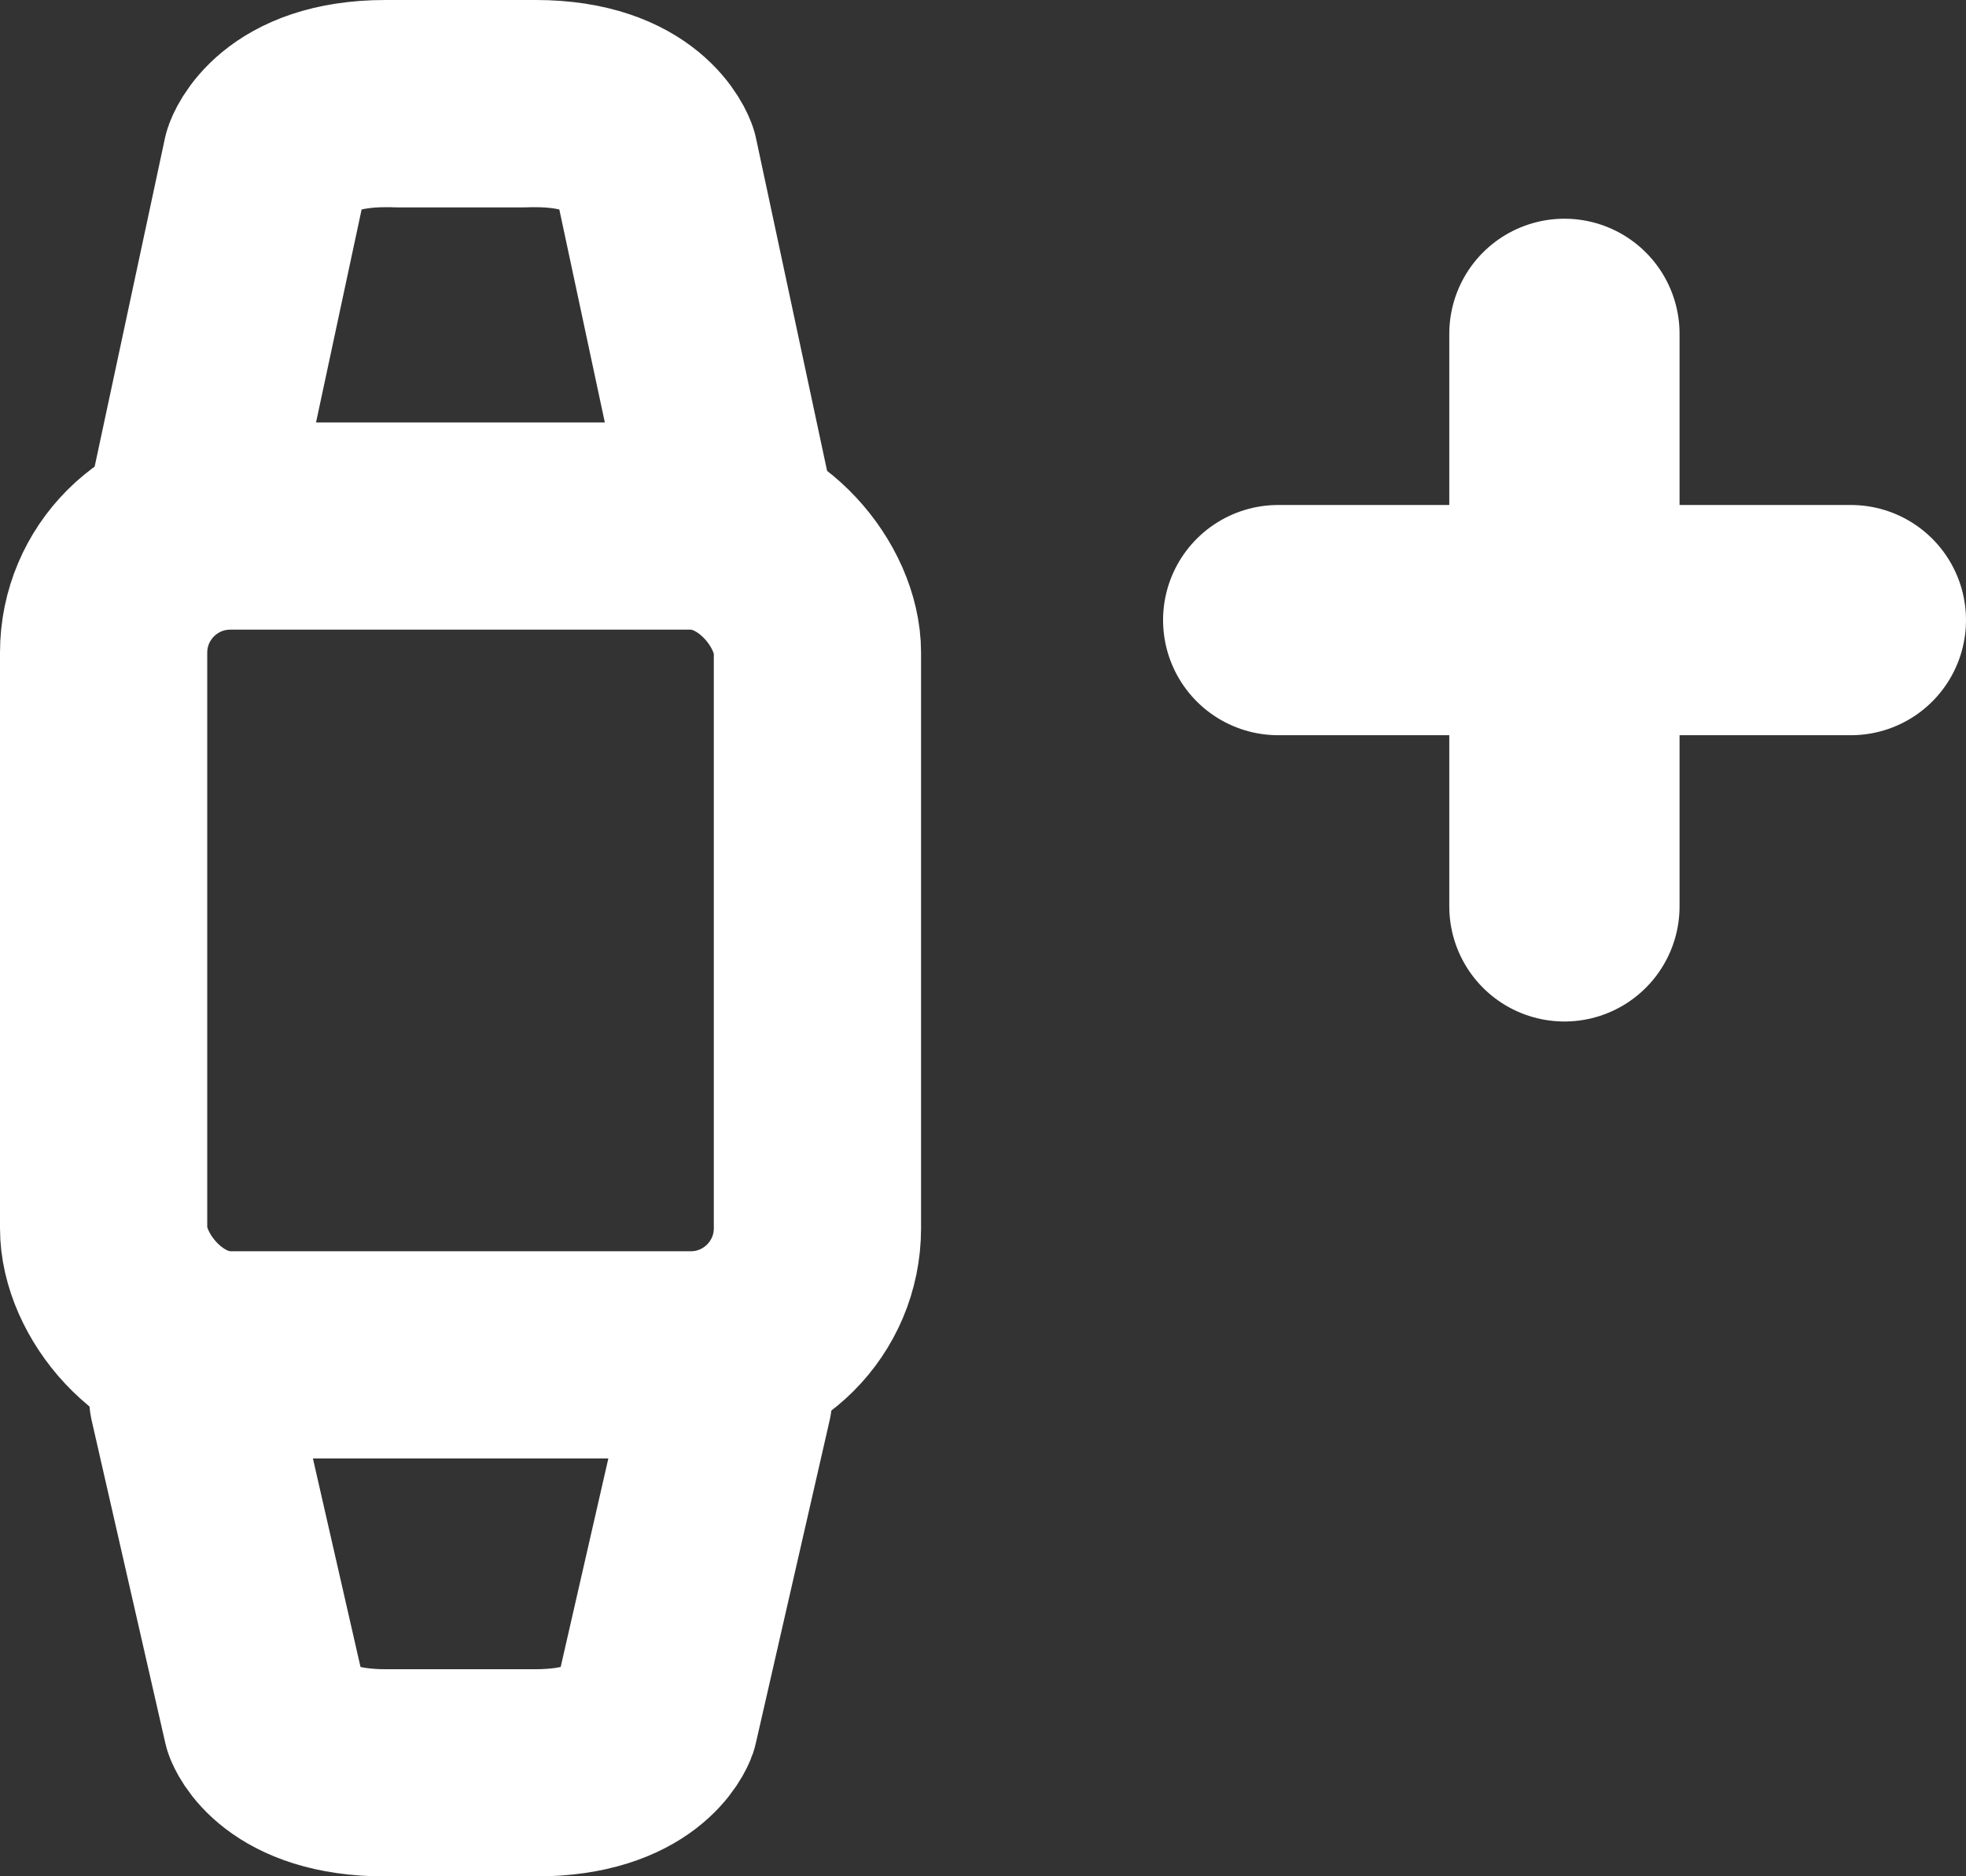 <svg xmlns="http://www.w3.org/2000/svg" width="17.076" height="16.298" viewBox="0 0 17.076 16.298">
  <rect x="0" y="0" width="17.076" height="16.298" fill="#333333" stroke="none"/>
  <g id="Grupo_22989" data-name="Grupo 22989" transform="translate(-14694.354 124.9)">
    <g id="Grupo_22986" data-name="Grupo 22986" transform="translate(1 0.774)">
      <line id="Línea_356" data-name="Línea 356" y1="4.974" transform="translate(14706.942 -122.774)" fill="none" stroke="#fff" stroke-linecap="round" stroke-width="2"/>
      <line id="Línea_357" data-name="Línea 357" y1="4.974" transform="translate(14709.43 -120.287) rotate(90)" fill="none" stroke="#fff" stroke-linecap="round" stroke-width="2"/>
    </g>
    <g id="Grupo_22988" data-name="Grupo 22988" transform="translate(0 -0.23)">
      <g id="Rectángulo_14110" data-name="Rectángulo 14110" transform="translate(14694.354 -121)" fill="none" stroke="#fff" stroke-linecap="round" stroke-linejoin="round" stroke-width="1.8">
        <rect width="8" height="9" rx="2" stroke="none"/>
        <rect x="0.9" y="0.9" width="6.2" height="7.2" rx="1.1" fill="none"/>
      </g>
      <g id="Grupo_22984" data-name="Grupo 22984" transform="translate(-20.261 2.665)">
        <path id="Trazado_17558" data-name="Trazado 17558" d="M14716.428-122.952l.64-2.991s.164-.492,1.036-.492h1.182" transform="translate(-0.141)" fill="none" stroke="#fff" stroke-linecap="round" stroke-linejoin="round" stroke-width="1.8"/>
        <path id="Trazado_17559" data-name="Trazado 17559" d="M14719.282-122.952l-.639-2.991s-.164-.492-1.035-.492h-1.18" transform="translate(1.659)" fill="none" stroke="#fff" stroke-linecap="round" stroke-linejoin="round" stroke-width="1.8"/>
      </g>
      <g id="Grupo_22985" data-name="Grupo 22985" transform="translate(29416.969 -235.707) rotate(180)">
        <path id="Trazado_17558-2" data-name="Trazado 17558" d="M14716.428-123.178l.64-2.8s.164-.46,1.036-.46h1.182" transform="translate(-0.141)" fill="none" stroke="#fff" stroke-linecap="round" stroke-linejoin="round" stroke-width="1.8"/>
        <path id="Trazado_17559-2" data-name="Trazado 17559" d="M14719.282-123.178l-.639-2.8s-.164-.46-1.035-.46h-1.18" transform="translate(1.659)" fill="none" stroke="#fff" stroke-linecap="round" stroke-linejoin="round" stroke-width="1.8"/>
      </g>
    </g>
  </g>
</svg>
